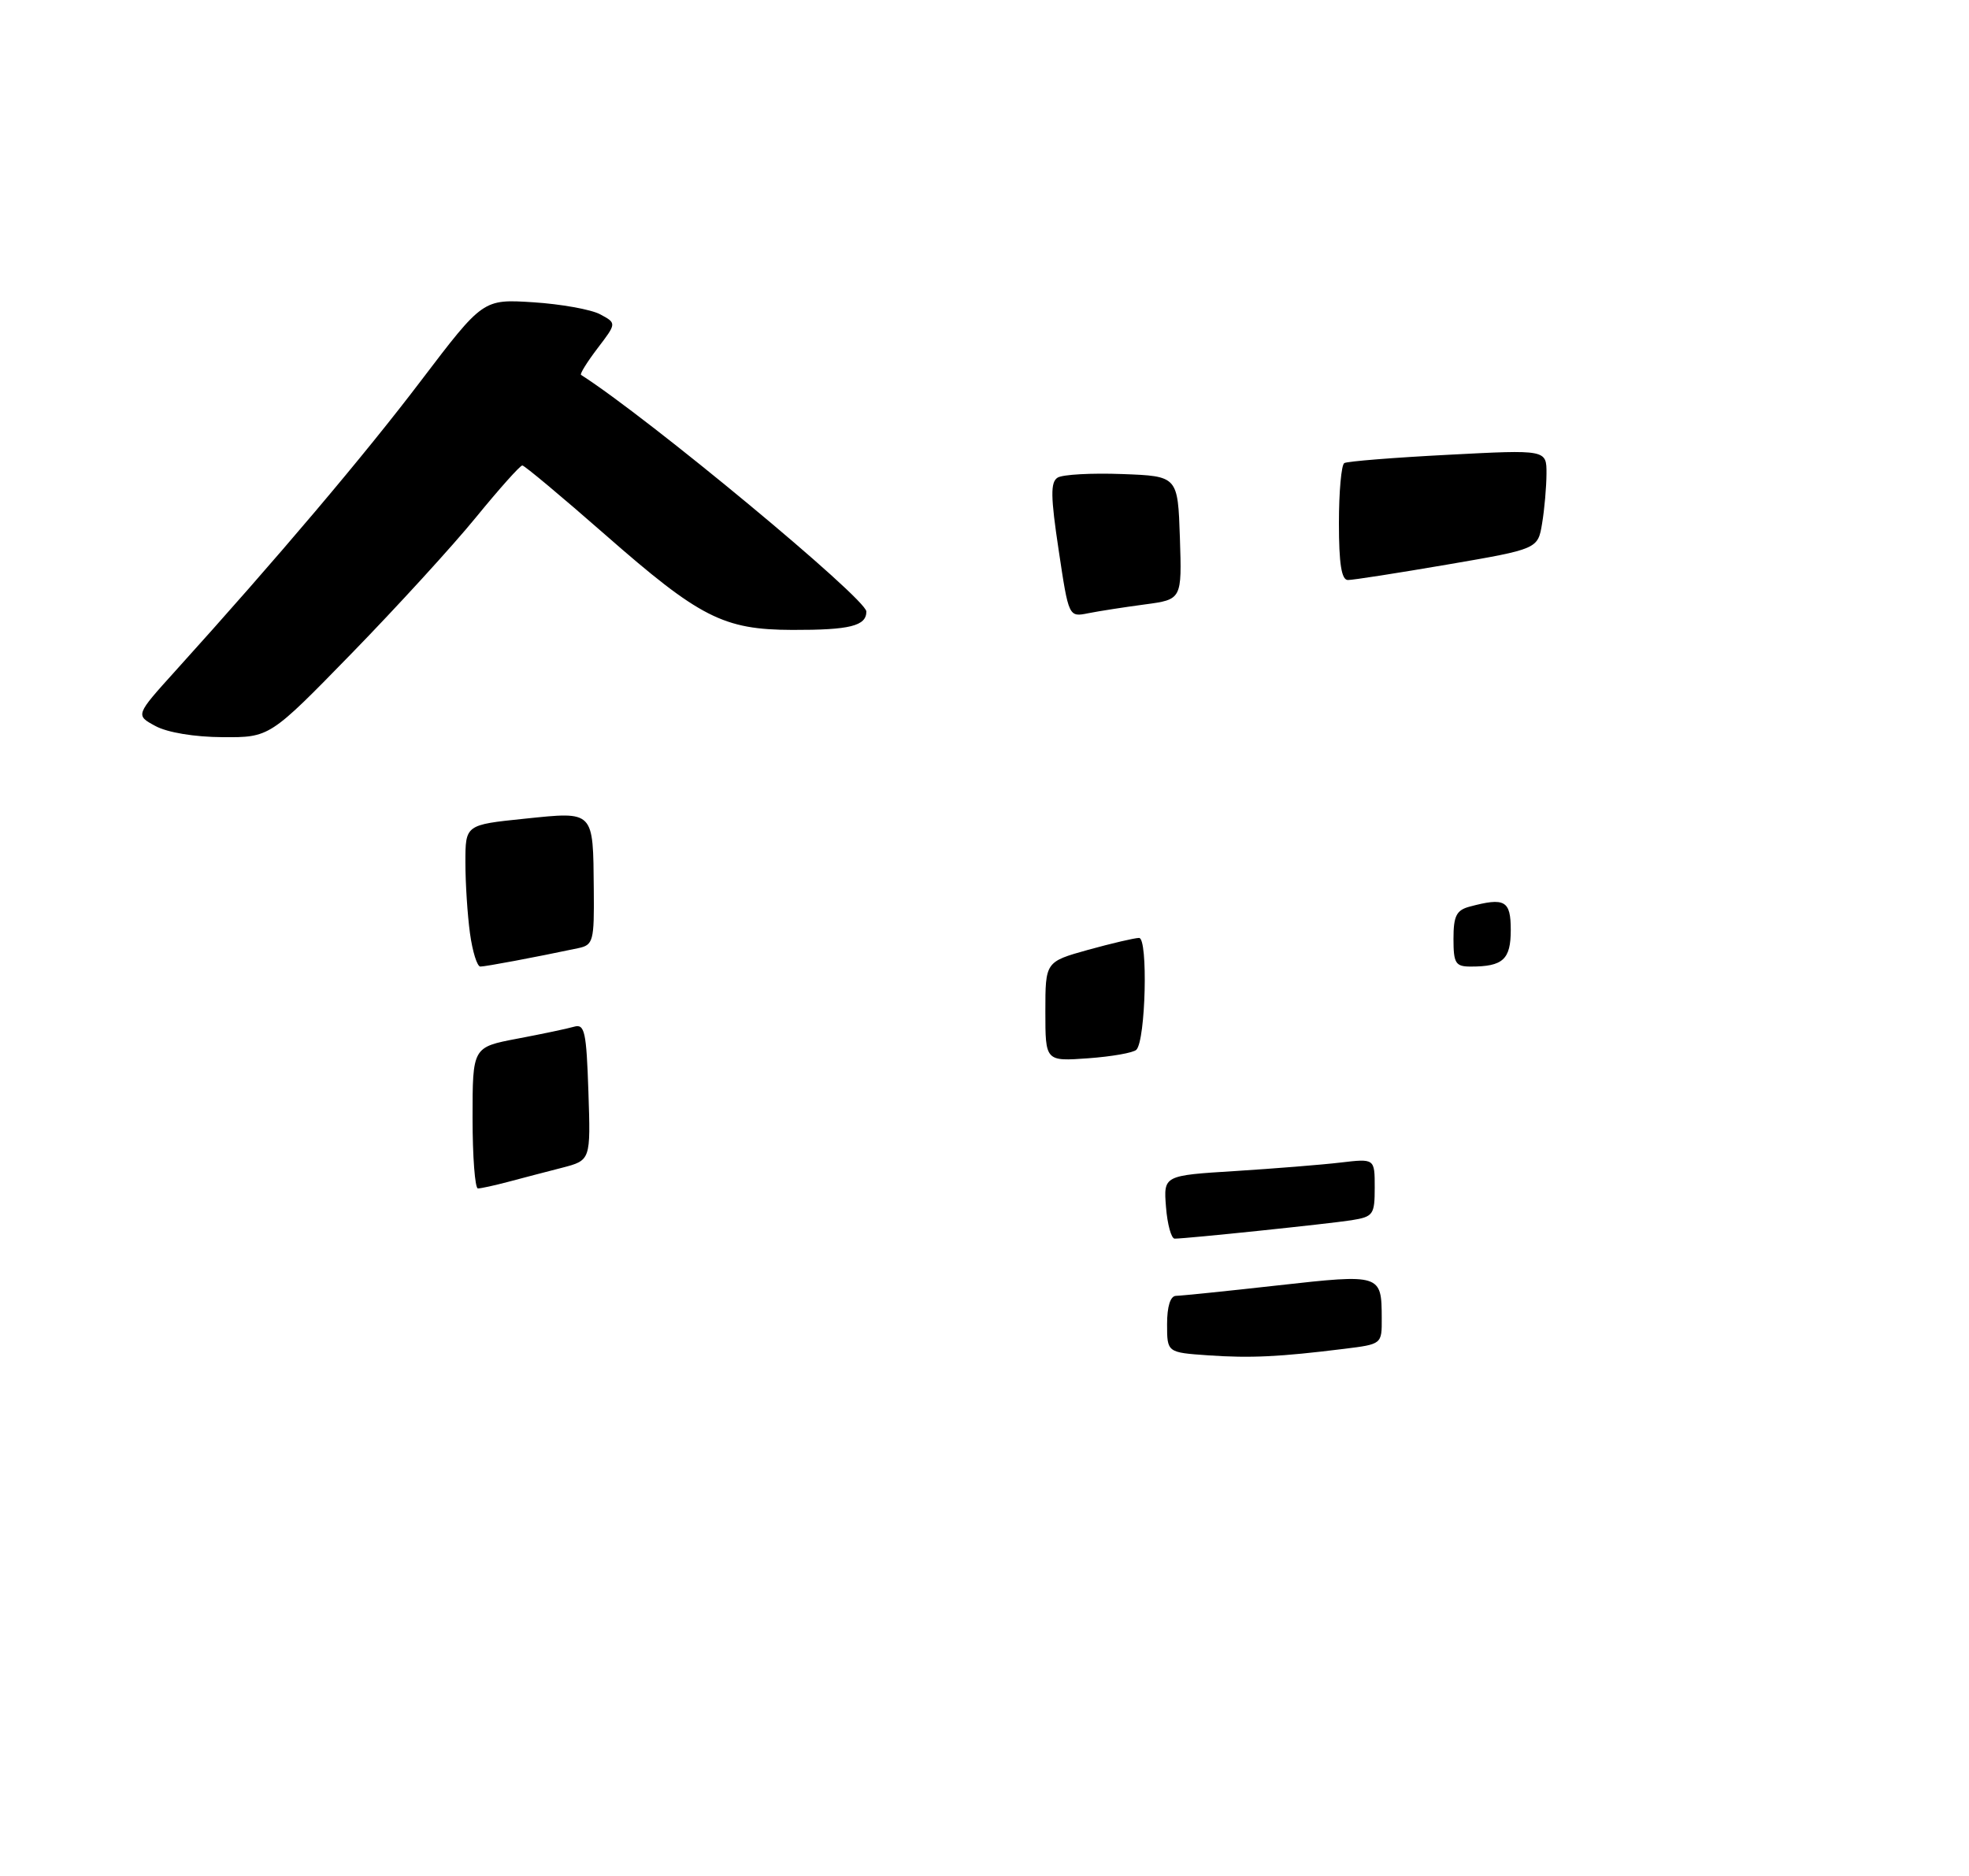 <?xml version="1.0" encoding="UTF-8" standalone="no"?>
<!DOCTYPE svg PUBLIC "-//W3C//DTD SVG 1.1//EN" "http://www.w3.org/Graphics/SVG/1.1/DTD/svg11.dtd" >
<svg xmlns="http://www.w3.org/2000/svg" xmlns:xlink="http://www.w3.org/1999/xlink" version="1.1" viewBox="0 0 275 262">
 <g >
 <path fill="currentColor"
d=" M 49.12 91.25 C 55.41 84.79 63.23 76.24 66.48 72.25 C 69.74 68.26 72.65 65.00 72.95 65.01 C 73.25 65.01 78.45 69.36 84.50 74.66 C 97.75 86.28 101.04 87.95 110.67 87.98 C 118.69 88.00 121.00 87.43 121.00 85.41 C 121.00 83.62 90.55 58.36 81.15 52.36 C 80.96 52.23 82.00 50.56 83.46 48.64 C 86.13 45.14 86.13 45.14 83.82 43.90 C 82.55 43.22 78.35 42.47 74.49 42.22 C 67.47 41.77 67.47 41.77 58.83 53.13 C 50.91 63.57 38.71 77.98 24.51 93.69 C 18.91 99.89 18.91 99.89 21.70 101.40 C 23.37 102.31 27.17 102.94 31.09 102.96 C 37.67 103.00 37.67 103.00 49.12 91.25 Z  M 168.75 189.30 C 163.00 188.90 163.00 188.90 163.00 184.95 C 163.00 182.46 163.46 181.00 164.25 180.99 C 164.94 180.98 171.34 180.33 178.47 179.53 C 192.88 177.92 192.96 177.95 192.98 184.12 C 193.00 187.74 193.00 187.74 187.75 188.39 C 178.71 189.51 174.68 189.71 168.75 189.30 Z  M 162.85 168.59 C 162.50 164.18 162.50 164.18 172.50 163.56 C 178.00 163.21 184.64 162.68 187.25 162.37 C 192.00 161.81 192.00 161.81 192.00 165.86 C 192.00 169.66 191.80 169.94 188.75 170.43 C 185.55 170.93 165.74 173.00 164.06 173.00 C 163.59 173.00 163.04 171.02 162.85 168.59 Z  M 66.00 156.13 C 66.00 146.26 66.00 146.26 72.25 145.07 C 75.69 144.42 79.26 143.67 80.18 143.40 C 81.66 142.97 81.90 144.07 82.18 152.49 C 82.50 162.06 82.50 162.06 78.50 163.10 C 76.30 163.66 72.92 164.55 71.00 165.06 C 69.08 165.57 67.16 165.99 66.75 165.99 C 66.34 166.00 66.00 161.56 66.00 156.13 Z  M 146.00 141.28 C 146.00 134.33 146.00 134.33 151.98 132.66 C 155.28 131.75 158.48 131.00 159.09 131.00 C 160.36 131.00 160.01 145.32 158.71 146.62 C 158.30 147.04 155.27 147.57 151.98 147.81 C 146.00 148.24 146.00 148.24 146.00 141.28 Z  M 65.64 130.36 C 65.29 127.81 65.00 123.35 65.00 120.46 C 65.00 115.20 65.00 115.20 73.25 114.35 C 83.05 113.34 82.83 113.12 82.93 124.23 C 83.00 131.47 82.86 131.99 80.75 132.43 C 74.66 133.72 67.81 135.00 67.09 135.00 C 66.64 135.00 65.99 132.91 65.64 130.36 Z  M 203.00 131.12 C 203.00 127.93 203.41 127.12 205.25 126.63 C 210.18 125.31 211.00 125.77 211.00 129.89 C 211.00 134.01 209.92 135.00 205.42 135.00 C 203.28 135.00 203.00 134.56 203.00 131.12 Z  M 147.86 76.85 C 146.73 69.36 146.70 67.34 147.71 66.71 C 148.41 66.27 152.47 66.05 156.74 66.21 C 164.50 66.50 164.50 66.50 164.79 75.12 C 165.07 83.73 165.07 83.73 159.90 84.42 C 157.05 84.80 153.49 85.35 151.99 85.65 C 149.26 86.20 149.26 86.20 147.86 76.85 Z  M 187.00 73.06 C 187.00 68.69 187.34 64.92 187.75 64.68 C 188.16 64.43 194.69 63.91 202.25 63.52 C 216.00 62.80 216.00 62.80 215.99 66.15 C 215.98 67.99 215.71 71.12 215.38 73.09 C 214.79 76.68 214.79 76.68 202.15 78.85 C 195.19 80.04 188.94 81.02 188.25 81.01 C 187.36 81.00 187.00 78.74 187.00 73.06 Z "/>
</g>
</svg>